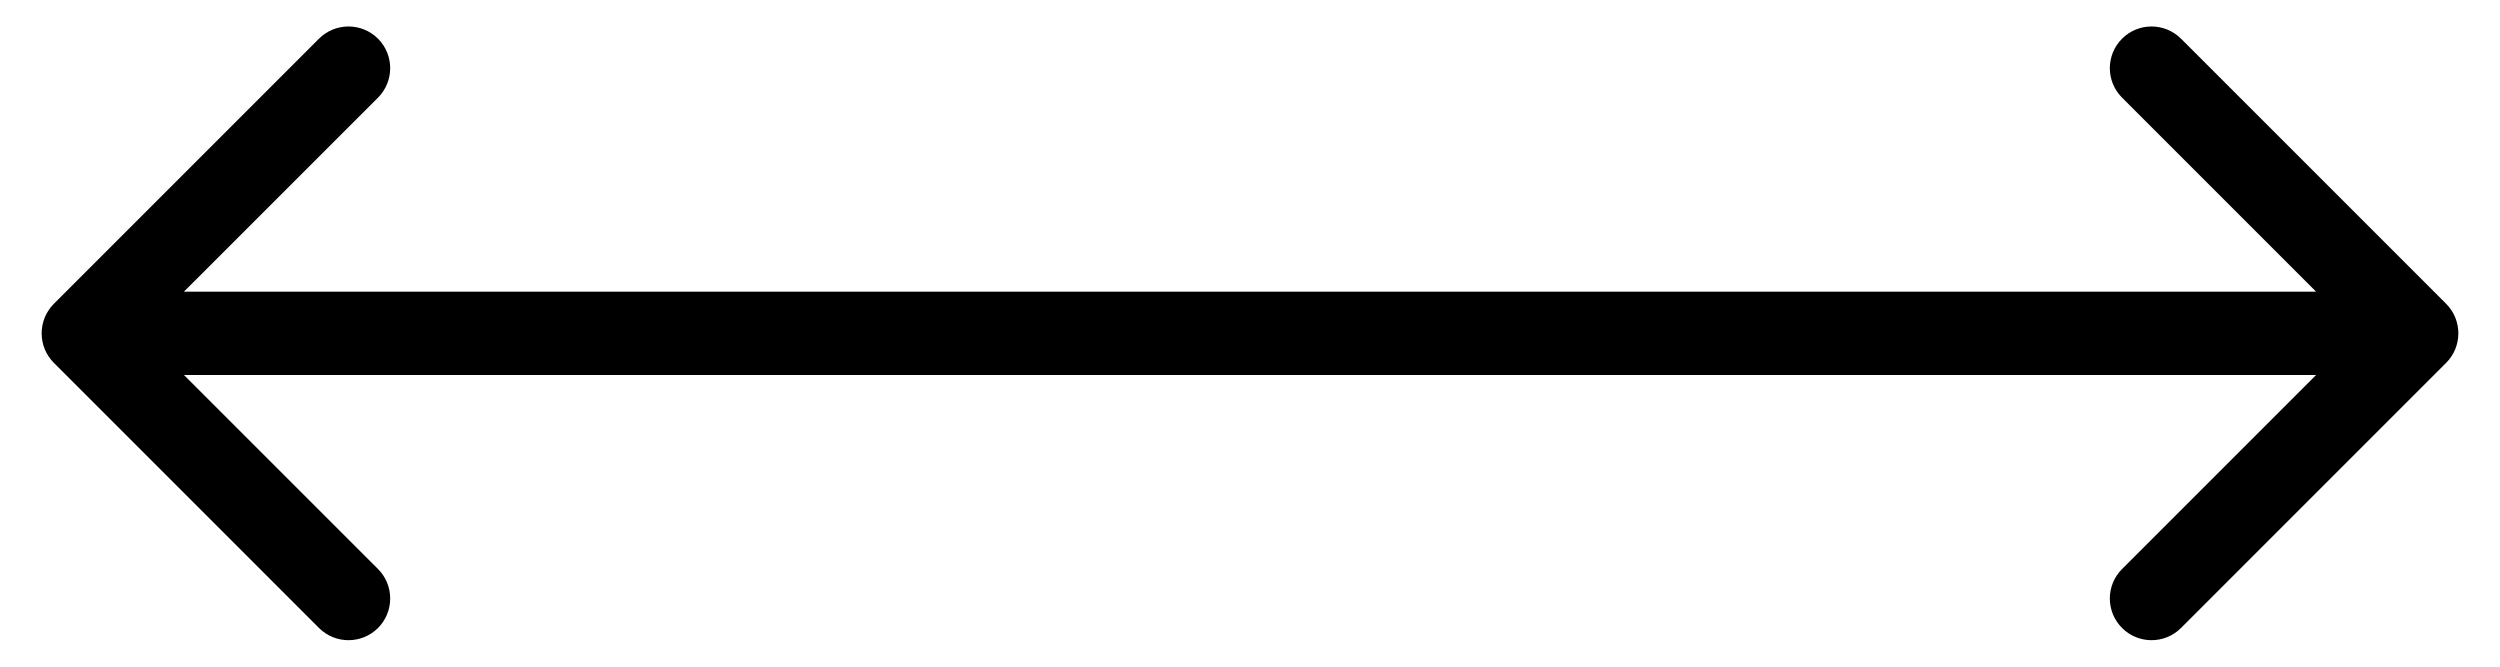 <svg width="30" height="8" viewBox="0 0 30 8" fill="none" xmlns="http://www.w3.org/2000/svg">
<path d="M0.646 3.646C0.451 3.842 0.451 4.158 0.646 4.354L3.828 7.536C4.024 7.731 4.34 7.731 4.536 7.536C4.731 7.34 4.731 7.024 4.536 6.828L1.707 4L4.536 1.172C4.731 0.976 4.731 0.66 4.536 0.464C4.34 0.269 4.024 0.269 3.828 0.464L0.646 3.646ZM29.354 4.354C29.549 4.158 29.549 3.842 29.354 3.646L26.172 0.464C25.976 0.269 25.66 0.269 25.465 0.464C25.269 0.66 25.269 0.976 25.465 1.172L28.293 4L25.465 6.828C25.269 7.024 25.269 7.34 25.465 7.536C25.66 7.731 25.976 7.731 26.172 7.536L29.354 4.354ZM1 4.5H29V3.5H1V4.5Z" 
fill="currentColor"/>
</svg>
